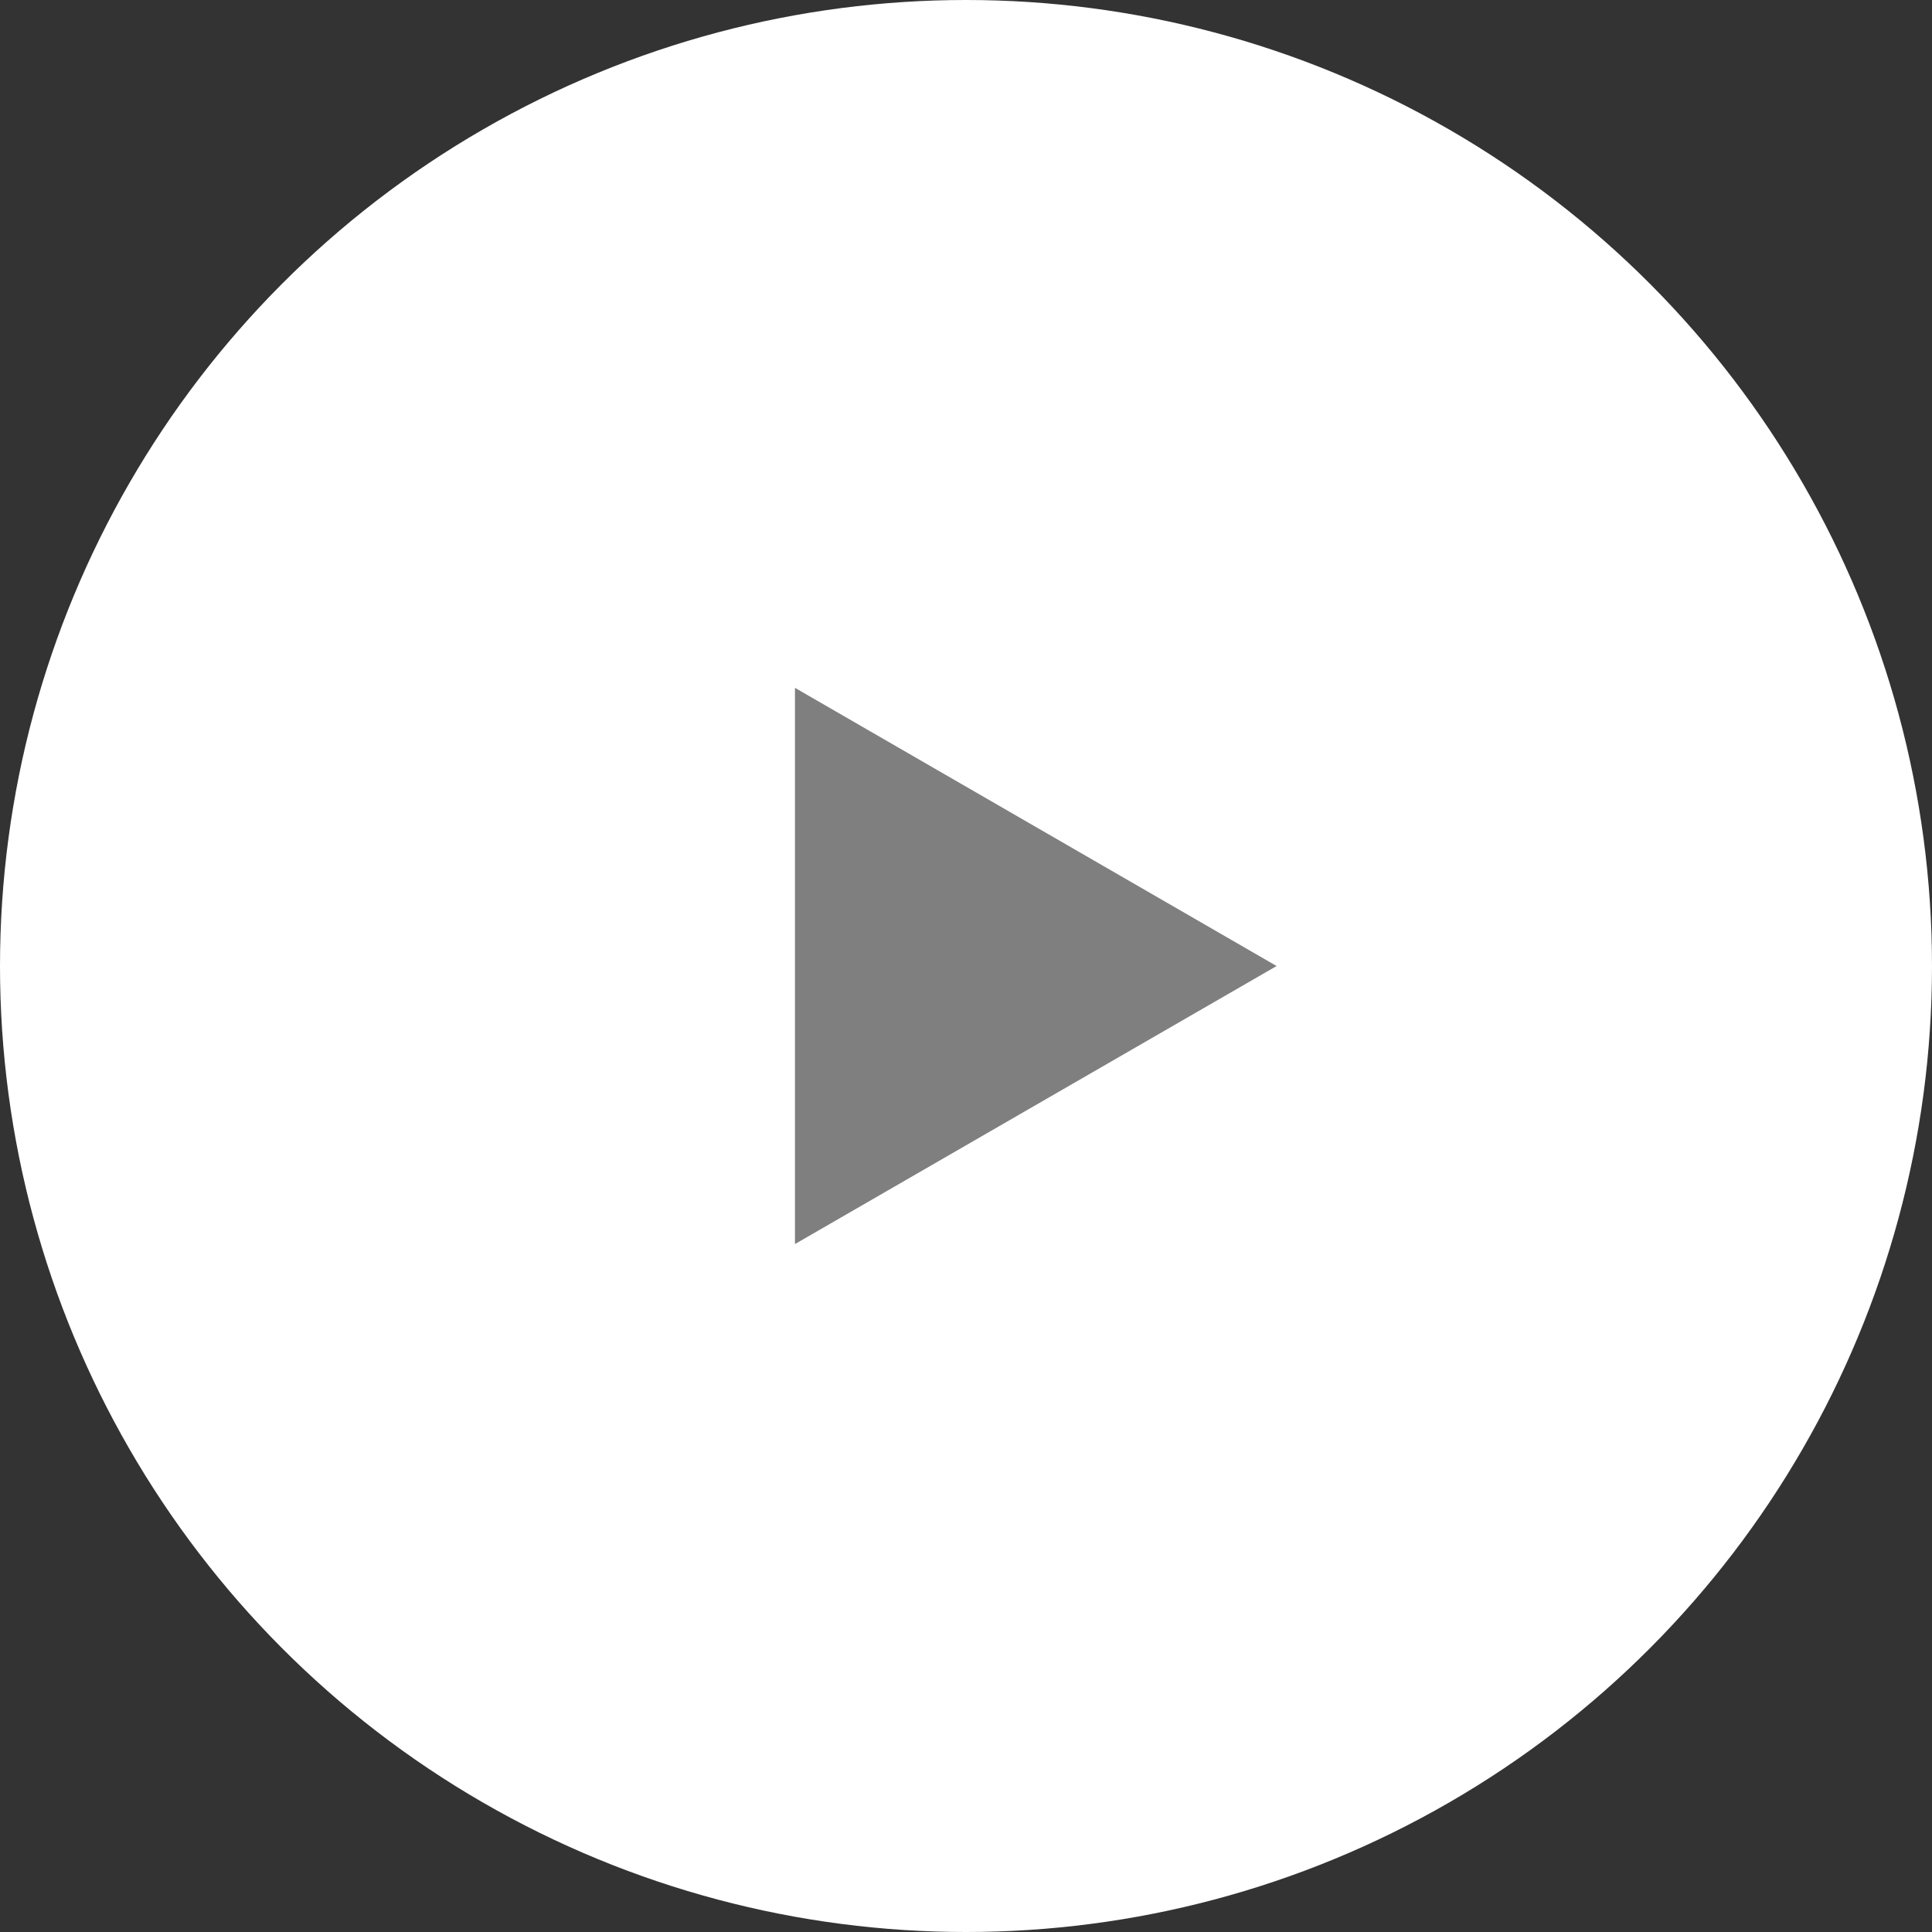 <svg xmlns="http://www.w3.org/2000/svg" width="78" height="78" viewBox="0 0 78 78">
  <rect x="0" y="0" width="78" height="78" fill="#333333" stroke="none"/>
  <g id="PLAY" transform="translate(22.547 22.547)">
    <g id="PLAY-2" data-name="PLAY" transform="translate(-23 -23)">
      <circle id="BG" cx="39" cy="39" r="39" transform="translate(0.453 0.453)" fill="#fff"/>
      <path id="BG-2" data-name="BG" d="M52.445,41.031,33,52.256V29.8Z" transform="translate(-0.452 -1.577)" fill="#7f7f7f"/>
    </g>
  </g>
</svg>
